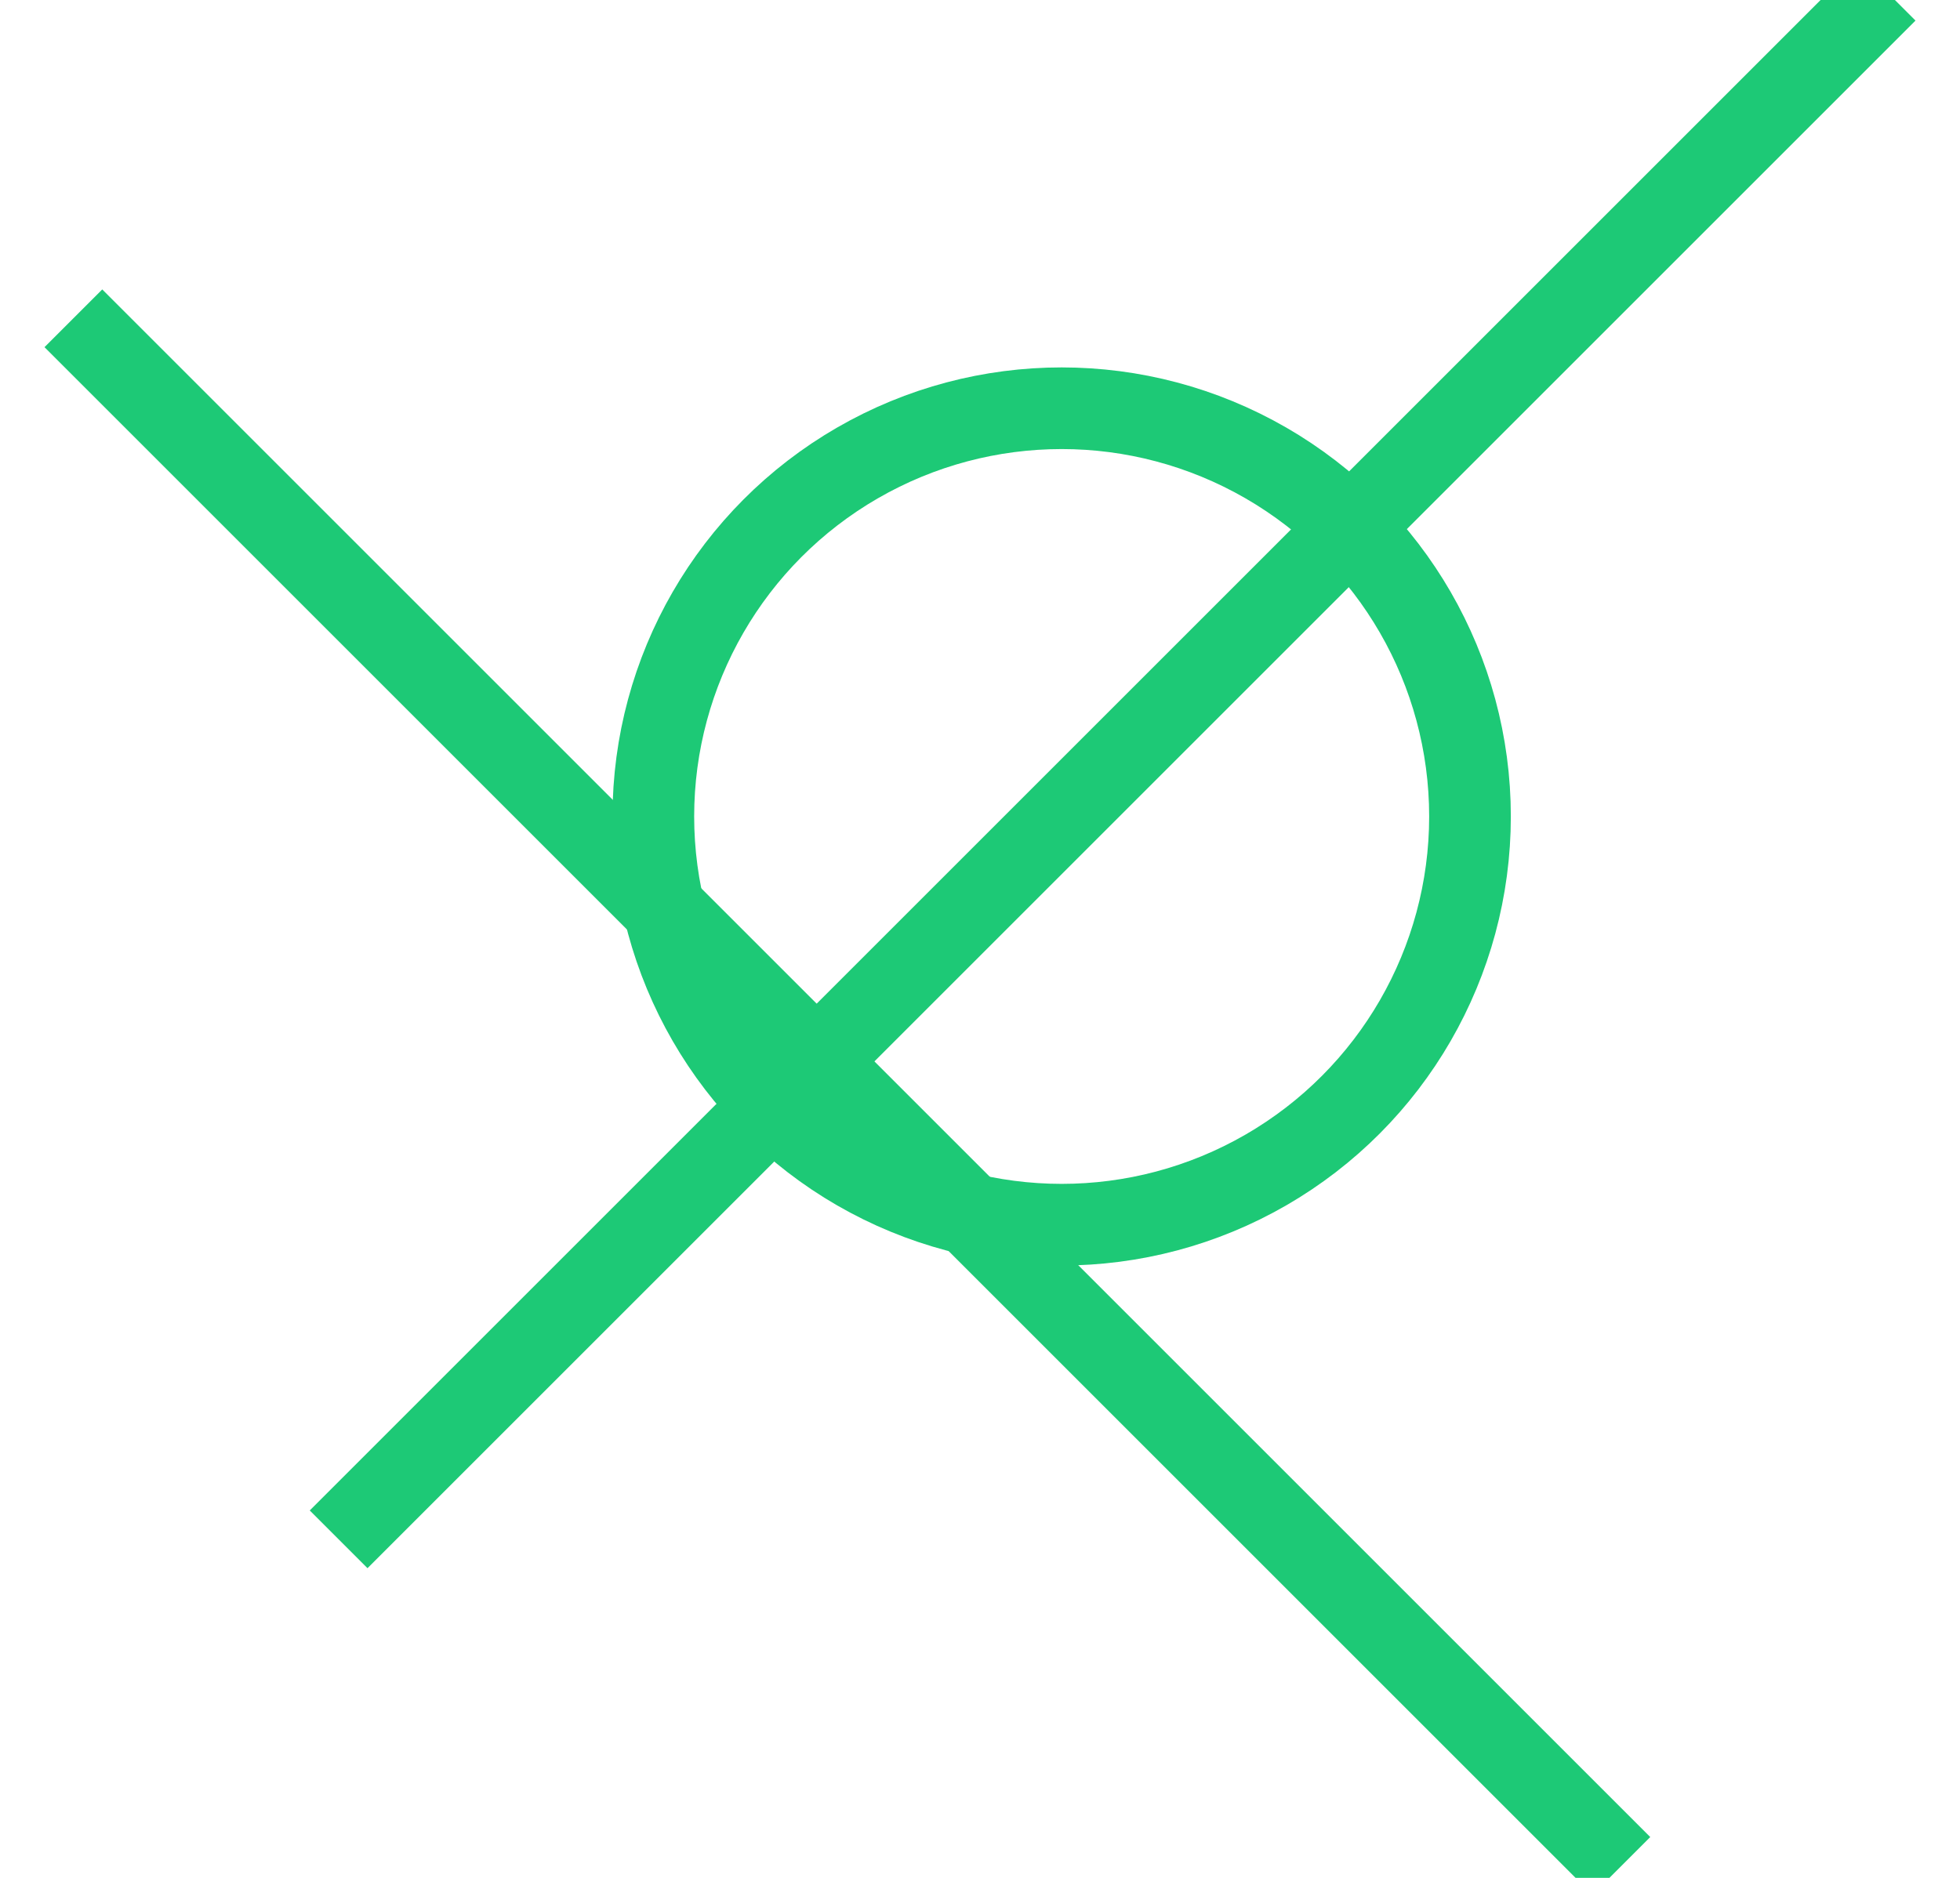 <?xml version="1.0" encoding="UTF-8" standalone="no"?>
<svg width="24px" height="23px" viewBox="0 0 24 23" version="1.1" xmlns="http://www.w3.org/2000/svg" xmlns:xlink="http://www.w3.org/1999/xlink" xmlns:sketch="http://www.bohemiancoding.com/sketch/ns">
    <!-- Generator: Sketch 3.3.3 (12072) - http://www.bohemiancoding.com/sketch -->
    <title>Oval 7 + Line + Line Copy</title>
    <desc>Created with Sketch.</desc>
    <defs></defs>
    <g id="Page-1" stroke="none" stroke-width="1" fill="none" fill-rule="evenodd" sketch:type="MSPage">
        <g id="about" sketch:type="MSArtboardGroup" transform="translate(-446, -193)" stroke="#1DC976">
            <g id="Oval-7-+-Line-+-Line-Copy" sketch:type="MSLayerGroup" transform="translate(447, 193)">
                <circle id="Oval-7" sketch:type="MSShapeGroup" cx="12" cy="10" r="5"></circle>
                <path d="M3.5,18.5 L21.748,0.252" id="Line" stroke-linecap="square" sketch:type="MSShapeGroup"></path>
                <path d="M0.5,22.5 L18.748,4.252" id="Line-Copy" stroke-linecap="square" sketch:type="MSShapeGroup" transform="translate(9.5, 13.5) scale(-1, 1) translate(-9.5, -13.5) "></path>
            </g>
        </g>
    </g>
</svg>